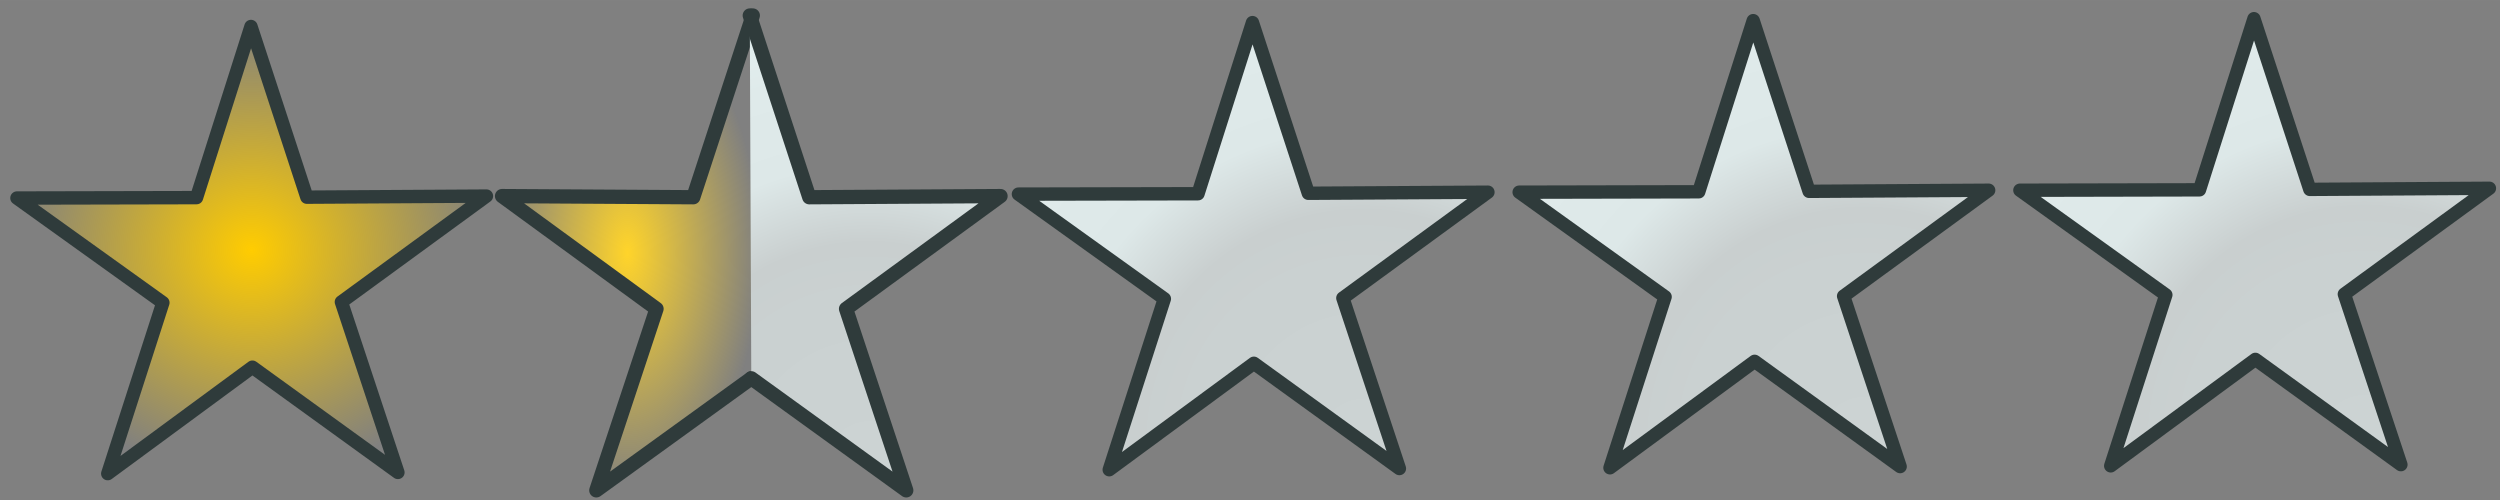 ﻿<?xml version="1.0" encoding="utf-8"?>
<!DOCTYPE svg PUBLIC "-//W3C//DTD SVG 1.1//EN" "http://www.w3.org/Graphics/SVG/1.1/DTD/svg11.dtd">
<svg xmlns:xlink="http://www.w3.org/1999/xlink" xmlns:xml="http://www.w3.org/XML/1998/namespace" x="0" y="0" width="32" height="6.401" overflow="hidden" viewBox="0, 0, 159.994, 32.002" preserveAspectRatio="xMidYMid" font-size="0" id="svg" xml:space="preserve" xmlns="http://www.w3.org/2000/svg" version="1.1">
  <rect x="0" y="0" width="159.994" height="32.002" fill="#808080" stroke="none"/>
  <defs id="def1" xml:space="preserve">
    <linearGradient x1="0%" y1="0%" x2="100%" y2="0%" gradientUnits="objectBoundingBox" id="linearGradient938" xml:space="preserve">
      <stop offset="0%" stop-color="#FFCC00" stop-opacity="1" id="stop934" xml:space="preserve" />
      <stop offset="100%" stop-color="#FFCC00" stop-opacity="0" id="stop936" xml:space="preserve" />
    </linearGradient>
    <radialGradient cx="39.39" cy="47.716" r="49.801" fx="39.39" fy="47.716" gradientUnits="userSpaceOnUse" gradientTransform="matrix(0.566, 0.077, -0.077, 0.566, 36.57, -1.636)" id="SVGID_Fill1_-6" xml:space="preserve">
      <stop offset="0%" stop-color="#CCD3D3" stop-opacity="1" id="stop2-0" xml:space="preserve" />
      <stop offset="38.721%" stop-color="#CAD1D1" stop-opacity="1" id="stop4-9" xml:space="preserve" />
      <stop offset="52.093%" stop-color="#C9CFCF" stop-opacity="1" id="stop6-5" xml:space="preserve" />
      <stop offset="70.698%" stop-color="#DDE8E8" stop-opacity="1" id="stop8-6" xml:space="preserve" />
      <stop offset="91.628%" stop-color="#DFEAEA" stop-opacity="1" id="stop10-2" xml:space="preserve" />
      <stop offset="98.605%" stop-color="#E1EDED" stop-opacity="1" id="stop12-1" xml:space="preserve" />
    </radialGradient>
    <radialGradient cx="39.39" cy="47.716" r="49.801" fx="39.39" fy="47.716" gradientUnits="userSpaceOnUse" gradientTransform="matrix(0.566, 0.077, -0.077, 0.566, 68.616, -1.76)" id="SVGID_Fill1_-3" xml:space="preserve">
      <stop offset="0%" stop-color="#CCD3D3" stop-opacity="1" id="stop2-01" xml:space="preserve" />
      <stop offset="38.721%" stop-color="#CAD1D1" stop-opacity="1" id="stop4-2" xml:space="preserve" />
      <stop offset="52.093%" stop-color="#C9CFCF" stop-opacity="1" id="stop6-9" xml:space="preserve" />
      <stop offset="70.698%" stop-color="#DDE8E8" stop-opacity="1" id="stop8-0" xml:space="preserve" />
      <stop offset="91.628%" stop-color="#DFEAEA" stop-opacity="1" id="stop10-7" xml:space="preserve" />
      <stop offset="98.605%" stop-color="#E1EDED" stop-opacity="1" id="stop12-6" xml:space="preserve" />
    </radialGradient>
    <radialGradient cx="39.39" cy="47.716" r="49.801" fx="39.39" fy="47.716" gradientUnits="userSpaceOnUse" gradientTransform="matrix(0.566, 0.077, -0.077, 0.566, 100.663, -1.885)" id="SVGID_Fill1_-31" xml:space="preserve">
      <stop offset="0%" stop-color="#CCD3D3" stop-opacity="1" id="stop2-1" xml:space="preserve" />
      <stop offset="38.721%" stop-color="#CAD1D1" stop-opacity="1" id="stop4-5" xml:space="preserve" />
      <stop offset="52.093%" stop-color="#C9CFCF" stop-opacity="1" id="stop6-0" xml:space="preserve" />
      <stop offset="70.698%" stop-color="#DDE8E8" stop-opacity="1" id="stop8-06" xml:space="preserve" />
      <stop offset="91.628%" stop-color="#DFEAEA" stop-opacity="1" id="stop10-0" xml:space="preserve" />
      <stop offset="98.605%" stop-color="#E1EDED" stop-opacity="1" id="stop12-5" xml:space="preserve" />
    </radialGradient>
    <radialGradient cx="39.39" cy="47.716" r="49.801" fx="39.39" fy="47.716" gradientUnits="userSpaceOnUse" gradientTransform="matrix(0.566, 0.077, -0.077, 0.566, 132.709, -2.01)" id="SVGID_Fill1_-37" xml:space="preserve">
      <stop offset="0%" stop-color="#CCD3D3" stop-opacity="1" id="stop2-4" xml:space="preserve" />
      <stop offset="38.721%" stop-color="#CAD1D1" stop-opacity="1" id="stop4-3" xml:space="preserve" />
      <stop offset="52.093%" stop-color="#C9CFCF" stop-opacity="1" id="stop6-1" xml:space="preserve" />
      <stop offset="70.698%" stop-color="#DDE8E8" stop-opacity="1" id="stop8-1" xml:space="preserve" />
      <stop offset="91.628%" stop-color="#DFEAEA" stop-opacity="1" id="stop10-3" xml:space="preserve" />
      <stop offset="98.605%" stop-color="#E1EDED" stop-opacity="1" id="stop12-0" xml:space="preserve" />
    </radialGradient>
    <radialGradient cx="16.107" cy="16" r="15.452" fx="16.107" fy="16" gradientUnits="userSpaceOnUse" xlink:href="#linearGradient938" gradientTransform="matrix(1, 0, 0, 0.954, 0, 0.738)" id="radialGradient940" xml:space="preserve" />
    <radialGradient cx="135.294" cy="15.808" r="8.481" fx="135.294" fy="15.808" gradientUnits="userSpaceOnUse" xlink:href="#linearGradient968" gradientTransform="matrix(1, 0, 0, 1.846, 0, -13.372)" id="radialGradient970" xml:space="preserve" />
    <linearGradient x1="0%" y1="0%" x2="100%" y2="0%" gradientUnits="objectBoundingBox" id="linearGradient968" xml:space="preserve">
      <stop offset="0%" stop-color="#FFD42A" stop-opacity="1" id="stop964" xml:space="preserve" />
      <stop offset="100%" stop-color="#FFD42A" stop-opacity="0" id="stop966" xml:space="preserve" />
    </linearGradient>
    <radialGradient cx="39.423" cy="47.724" r="44.322" fx="39.423" fy="47.724" gradientUnits="userSpaceOnUse" gradientTransform="matrix(0.588, 0.158, -0.158, 0.588, 135.086, -5.09)" id="SVGID_Fill2_-6" xml:space="preserve">
      <stop offset="0%" stop-color="#CCD3D3" stop-opacity="1" id="stop17-2" xml:space="preserve" />
      <stop offset="38.721%" stop-color="#CAD1D1" stop-opacity="1" id="stop19-3" xml:space="preserve" />
      <stop offset="52.093%" stop-color="#C9CFCF" stop-opacity="1" id="stop21-9" xml:space="preserve" />
      <stop offset="70.698%" stop-color="#DDE8E8" stop-opacity="1" id="stop23-5" xml:space="preserve" />
      <stop offset="91.628%" stop-color="#DFEAEA" stop-opacity="1" id="stop25-4" xml:space="preserve" />
      <stop offset="98.605%" stop-color="#E1EDED" stop-opacity="1" id="stop27-9" xml:space="preserve" />
    </radialGradient>
  </defs>
  <radialGradient cx="39.39" cy="47.716" r="49.801" fx="39.39" fy="47.716" gradientUnits="userSpaceOnUse" xlink:href="url(#SVGID_Fill1_-6)" gradientTransform="matrix(0.566, 0.077, -0.077, 0.566, 4.524, -1.511)" id="SVGID_Fill1_" xml:space="preserve">
    <stop offset="0%" stop-color="#CCD3D3" stop-opacity="1" id="stop2" xml:space="preserve" />
    <stop offset="38.721%" stop-color="#CAD1D1" stop-opacity="1" id="stop4" xml:space="preserve" />
    <stop offset="52.093%" stop-color="#C9CFCF" stop-opacity="1" id="stop6" xml:space="preserve" />
    <stop offset="70.698%" stop-color="#DDE8E8" stop-opacity="1" id="stop8" xml:space="preserve" />
    <stop offset="91.628%" stop-color="#DFEAEA" stop-opacity="1" id="stop10" xml:space="preserve" />
    <stop offset="98.605%" stop-color="#E1EDED" stop-opacity="1" id="stop12" xml:space="preserve" />
  </radialGradient>
  <path d="M16.062 1.695 L12.577 12.647 L1.084 12.673 L10.423 19.371 L6.896 30.31 L16.153 23.498 L25.465 30.233 L21.848 19.324 L31.13 12.548 L19.638 12.618 L16.062 1.695" stroke="#2F3B3B" stroke-width="0.857" stroke-linecap="round" stroke-linejoin="round" id="path15" xml:space="preserve" style="fill:url(#radialGradient940);" />
  <path d="M80.155 1.446 L76.67 12.398 L65.177 12.423 L74.516 19.122 L70.988 30.06 L80.245 23.248 L89.558 29.983 L85.94 19.075 L95.223 12.299 L83.73 12.368 L80.155 1.446" stroke="#2F3B3B" stroke-width="0.857" stroke-linecap="round" stroke-linejoin="round" id="path15-19" xml:space="preserve" style="fill:url(#SVGID_Fill1_-3);" />
  <path d="M112.201 1.321 L108.716 12.273 L97.223 12.299 L106.562 18.997 L103.035 29.935 L112.291 23.124 L121.604 29.858 L117.987 18.95 L127.269 12.174 L115.777 12.244 L112.201 1.321" stroke="#2F3B3B" stroke-width="0.857" stroke-linecap="round" stroke-linejoin="round" id="path15-12" xml:space="preserve" style="fill:url(#SVGID_Fill1_-31);" />
  <path d="M144.247 1.197 L140.762 12.148 L129.269 12.174 L138.608 18.872 L135.081 29.811 L144.338 22.999 L153.651 29.734 L150.033 18.825 L159.316 12.049 L147.823 12.119 L144.247 1.196" stroke="#2F3B3B" stroke-width="0.857" stroke-linecap="round" stroke-linejoin="round" id="path15-0" xml:space="preserve" style="fill:url(#SVGID_Fill1_-37);" />
  <g transform="translate(-95.139, 0.374)" id="g974" xml:space="preserve">
    <path d="M143.22 23.835 L133.302 31.006 L137.155 19.39 L127.269 12.174 L139.508 12.248 L143.316 0.617" stroke="#2F3B3B" stroke-width="0.913" stroke-linecap="round" stroke-linejoin="round" id="path30" xml:space="preserve" connector-curvature="0" style="fill:url(#radialGradient970);" />
    <path d="M143.22 23.835 L153.137 31.006 L149.284 19.39 L159.17 12.174 L146.931 12.248 L143.123 0.617" stroke="#2F3B3B" stroke-width="0.913" stroke-linecap="round" stroke-linejoin="round" id="path30-8" xml:space="preserve" connector-curvature="0" style="fill:url(#SVGID_Fill2_-6);" />
  </g>
</svg>